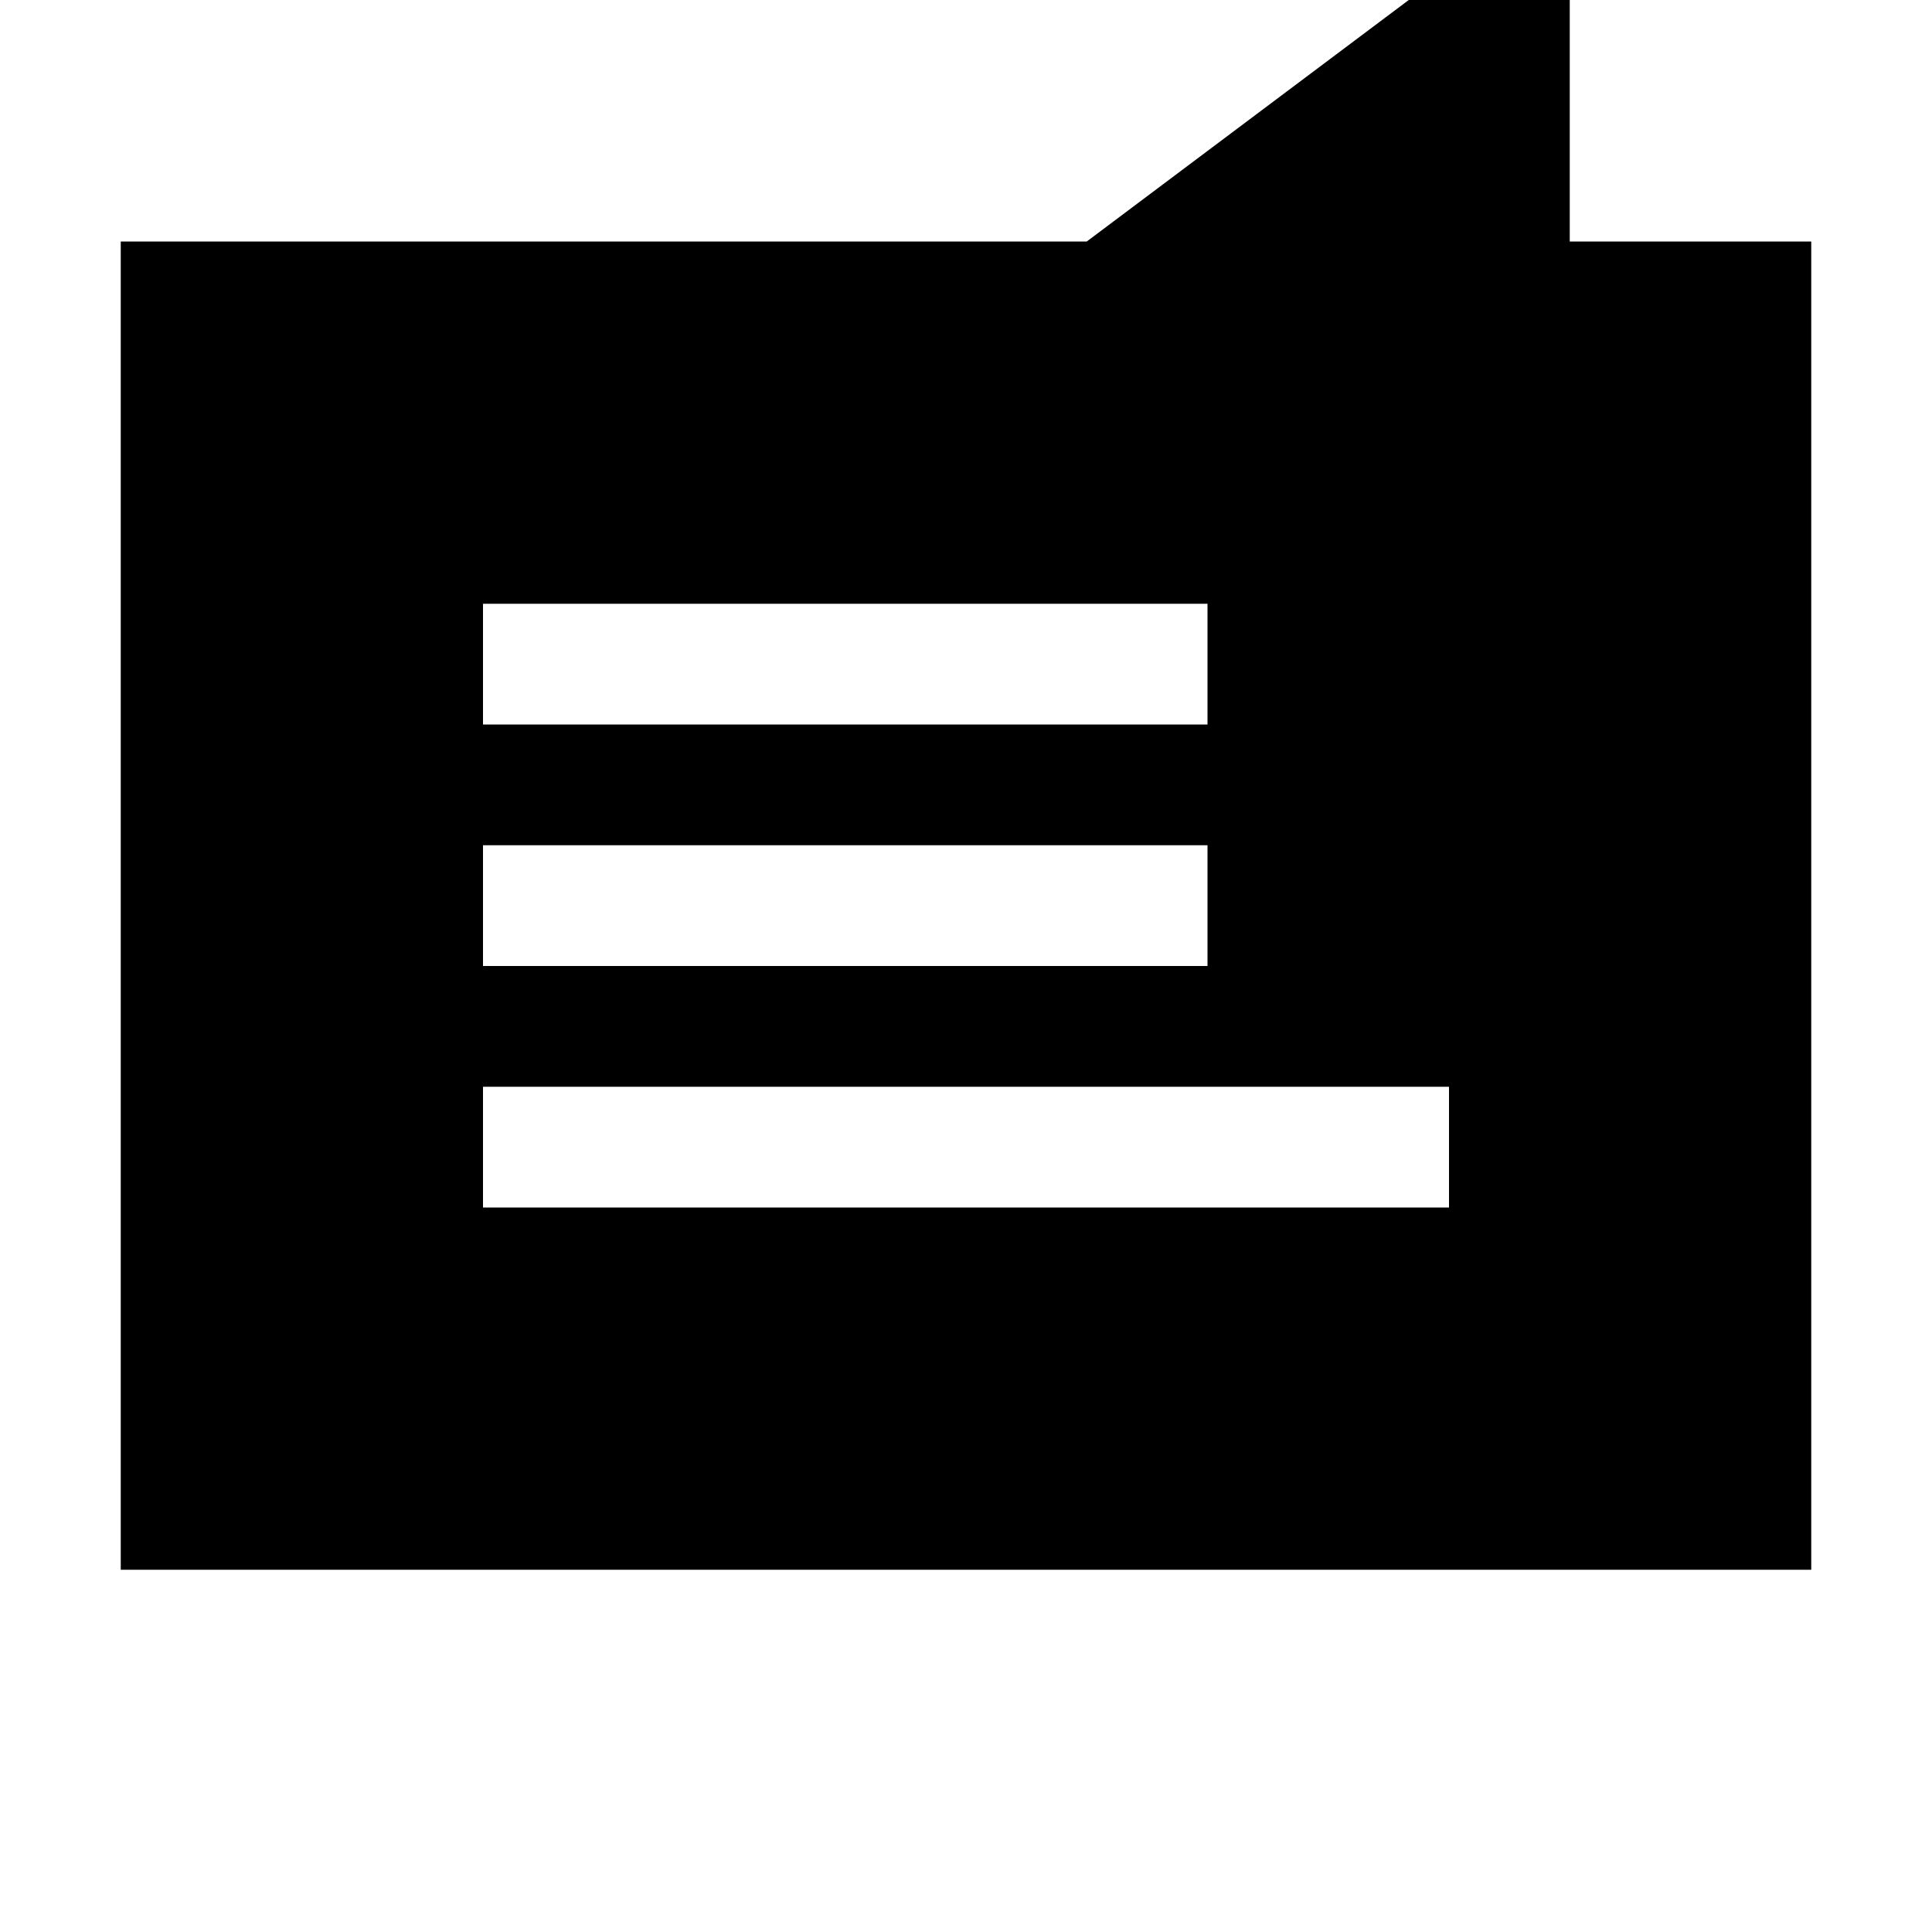 <svg width="128" height="128" viewBox="0 0 1024 1024" xmlns="http://www.w3.org/2000/svg"><path d="M64 832V128h512L832-64v192h128v704H64zm192-384v64h384v-64H256zm384-64v-64H256v64h384zM256 576v64h512v-64H256z"/></svg>